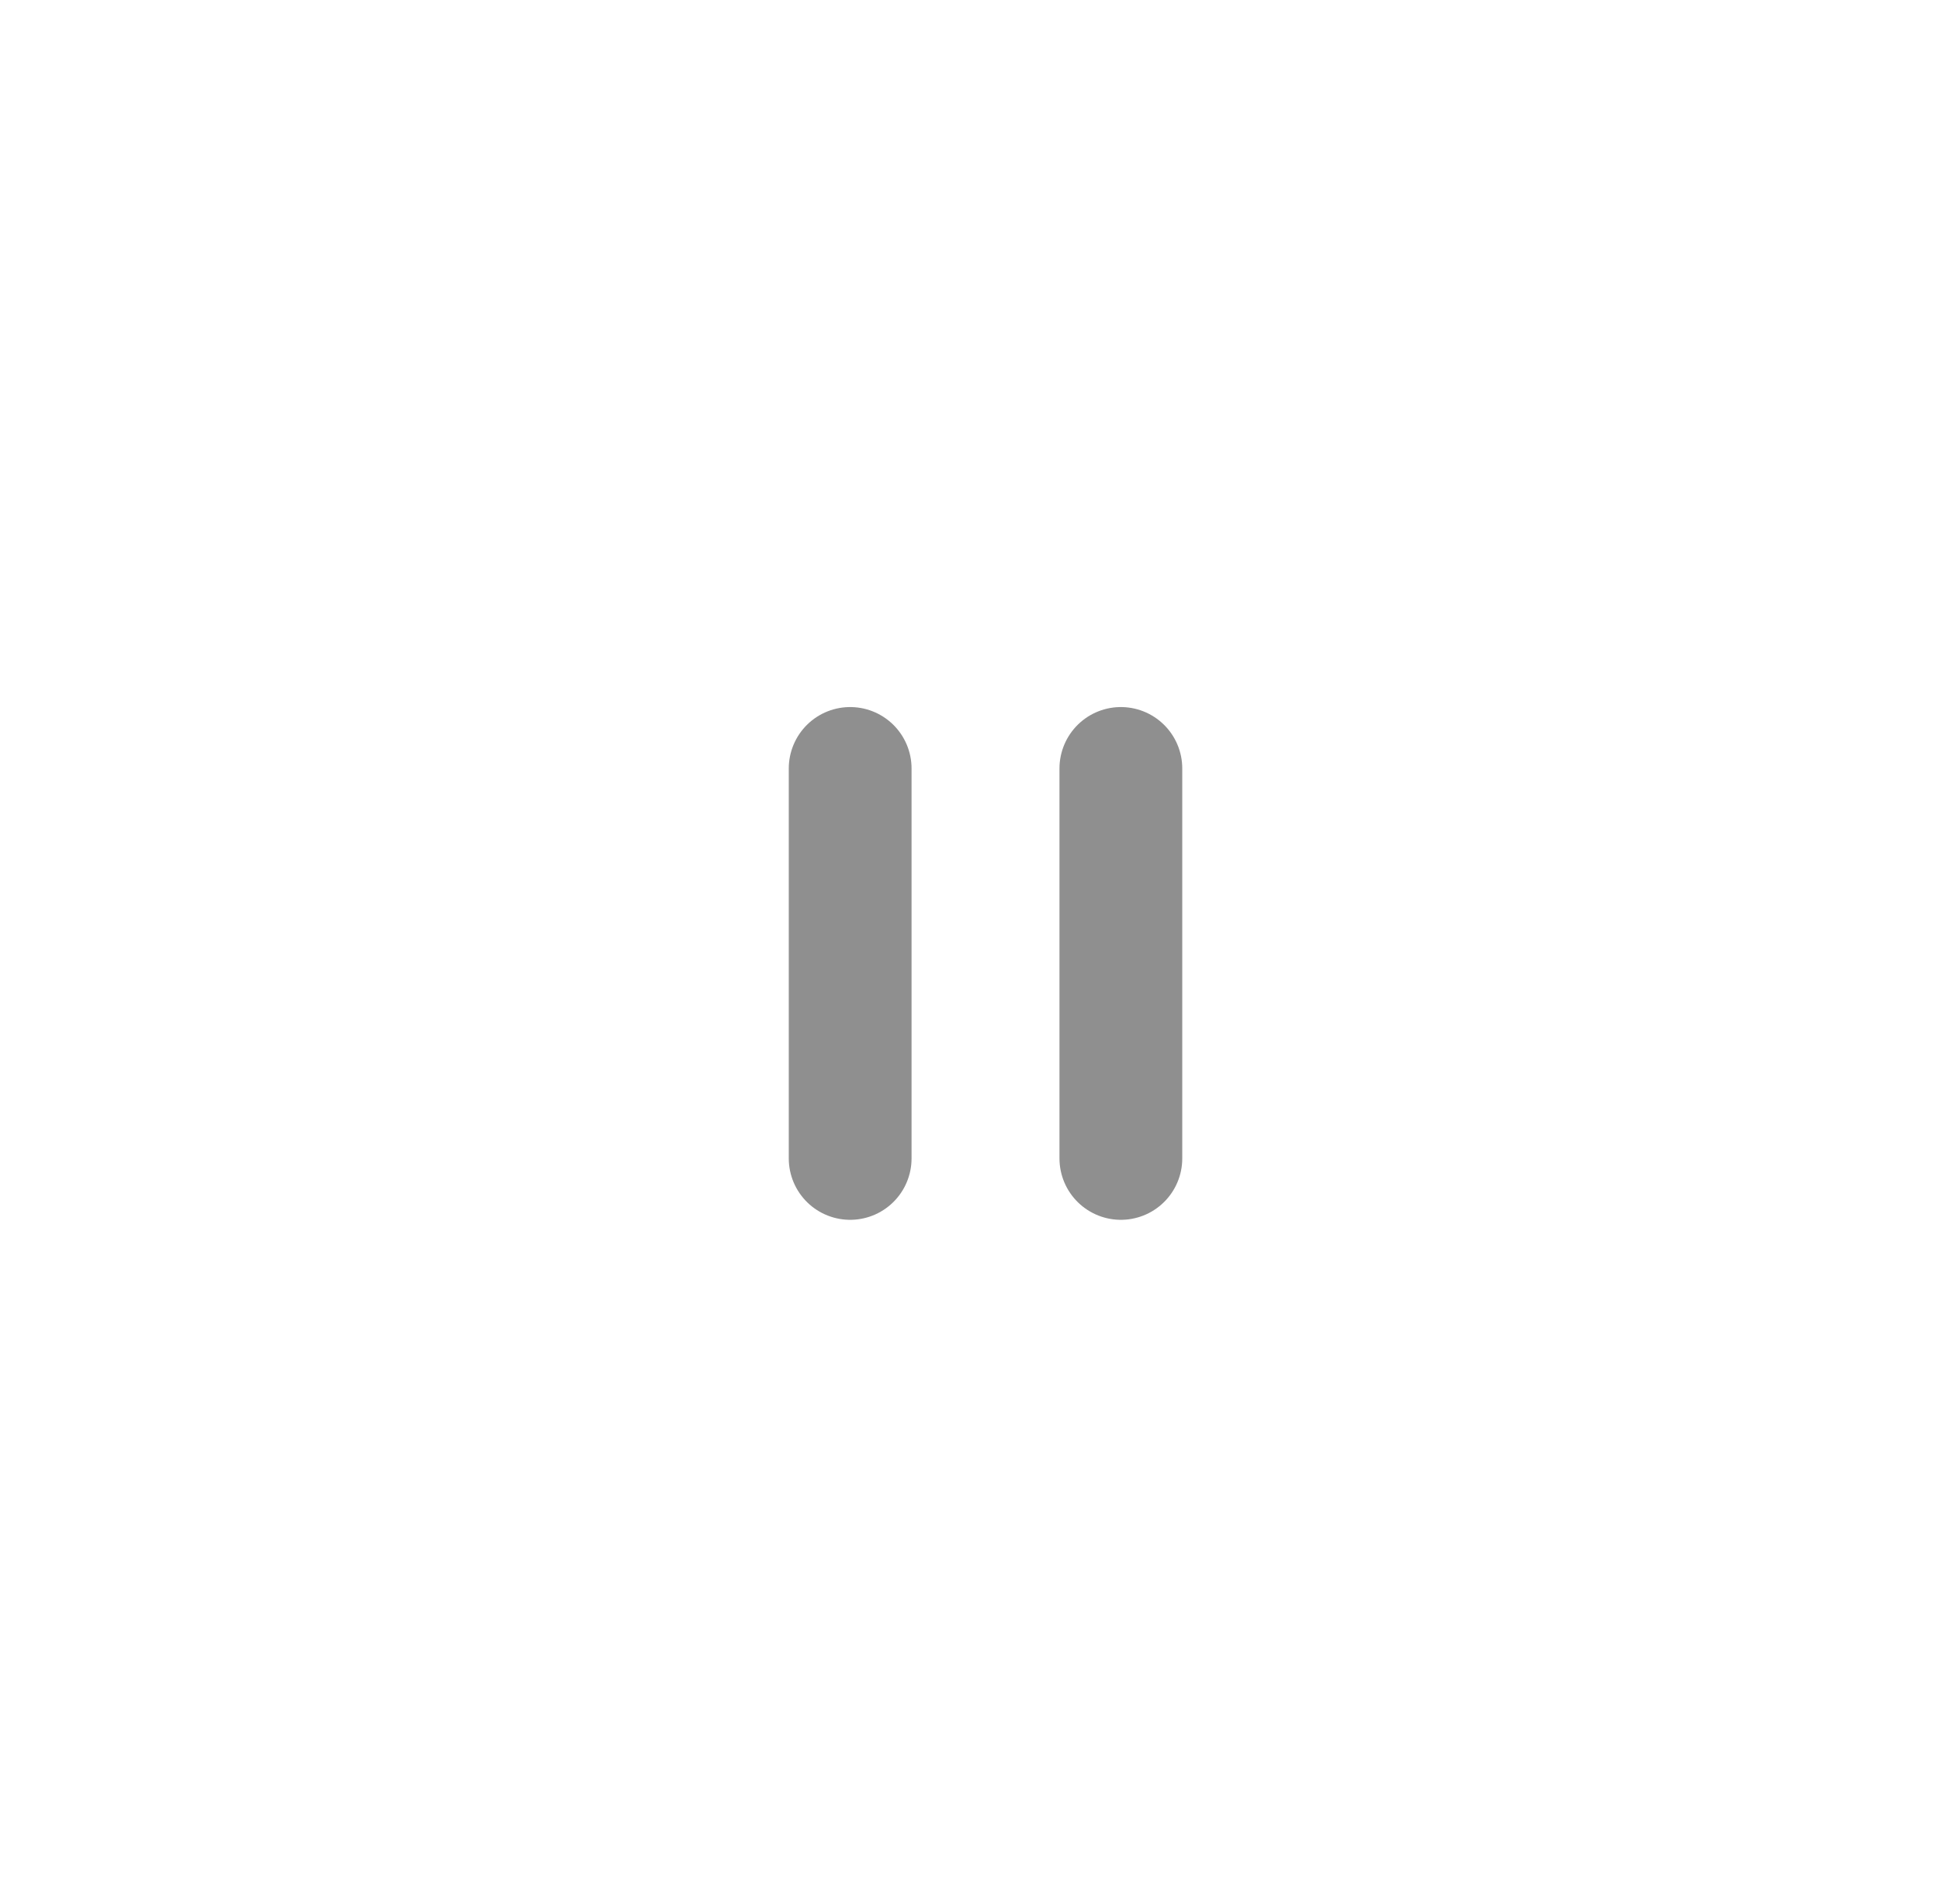 <svg width="158" height="155" viewBox="0 0 158 155" fill="none" xmlns="http://www.w3.org/2000/svg">
<path d="M69.24 94.321V62.571" stroke="#808080" stroke-width="10" stroke-linecap="round"/>
<path d="M91.287 94.321V62.571" stroke="#808080" stroke-width="10" stroke-linecap="round"/>
<g filter="url(#filter0_d_1_87)">
<circle cx="78.941" cy="78.447" r="41.447" fill="white" fill-opacity="0.12" shape-rendering="crispEdges"/>
</g>
<defs>
<filter id="filter0_d_1_87" x="0.494" y="0" width="156.895" height="156.895" filterUnits="userSpaceOnUse" color-interpolation-filters="sRGB">
<feFlood flood-opacity="0" result="BackgroundImageFix"/>
<feColorMatrix in="SourceAlpha" type="matrix" values="0 0 0 0 0 0 0 0 0 0 0 0 0 0 0 0 0 0 127 0" result="hardAlpha"/>
<feOffset/>
<feGaussianBlur stdDeviation="18.5"/>
<feComposite in2="hardAlpha" operator="out"/>
<feColorMatrix type="matrix" values="0 0 0 0 0.02 0 0 0 0 0.616 0 0 0 0 0.753 0 0 0 0.08 0"/>
<feBlend mode="normal" in2="BackgroundImageFix" result="effect1_dropShadow_1_87"/>
<feBlend mode="normal" in="SourceGraphic" in2="effect1_dropShadow_1_87" result="shape"/>
</filter>
</defs>
</svg>
